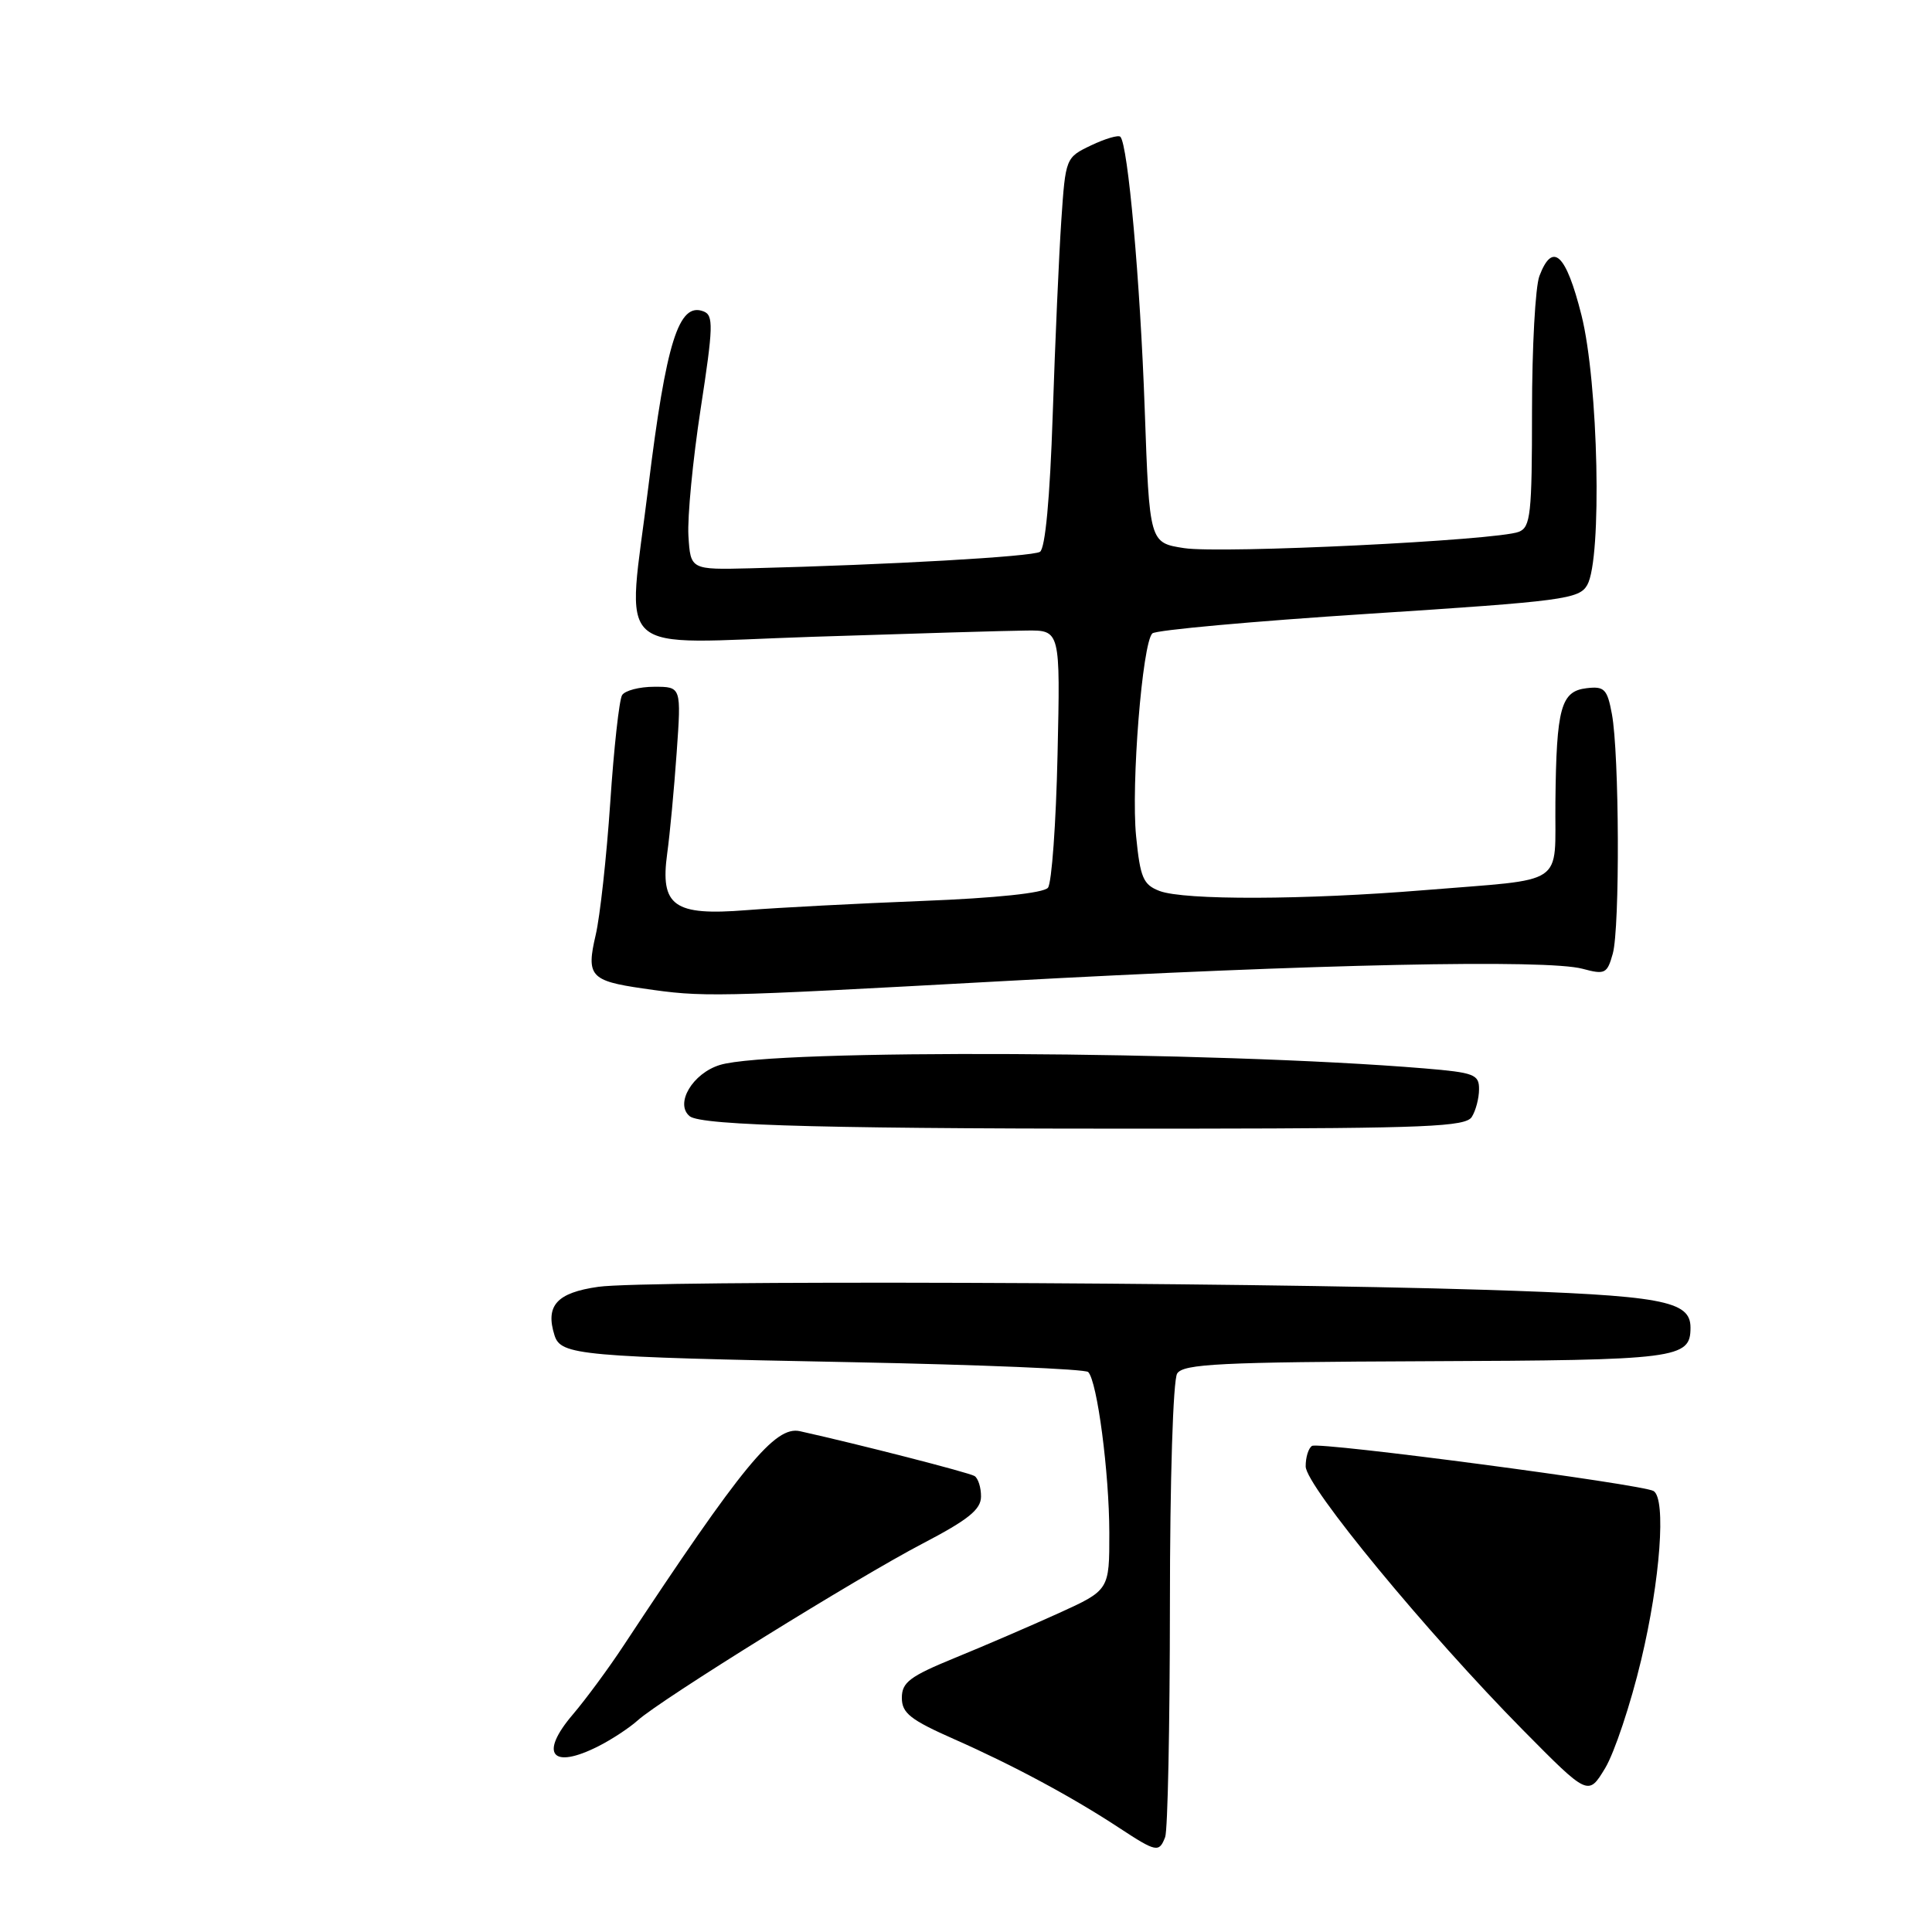<?xml version="1.0" encoding="UTF-8" standalone="no"?>
<!DOCTYPE svg PUBLIC "-//W3C//DTD SVG 1.1//EN" "http://www.w3.org/Graphics/SVG/1.1/DTD/svg11.dtd" >
<svg xmlns="http://www.w3.org/2000/svg" xmlns:xlink="http://www.w3.org/1999/xlink" version="1.1" viewBox="0 0 256 256">
 <g >
 <path fill="currentColor"
d=" M 154.39 243.42 C 154.73 242.55 155.01 228.71 155.02 212.67 C 155.02 196.02 155.44 182.86 155.98 182.00 C 156.79 180.72 161.67 180.48 188.97 180.37 C 222.40 180.24 224.00 180.03 224.00 175.91 C 224.00 172.33 220.26 171.65 196.50 170.90 C 164.10 169.88 85.53 169.61 79.28 170.51 C 73.77 171.29 72.23 173.00 73.48 176.95 C 74.32 179.58 76.75 179.80 113.00 180.50 C 129.77 180.83 143.81 181.41 144.19 181.80 C 145.39 183.01 146.98 195.16 146.99 203.10 C 147.00 210.70 147.00 210.70 140.25 213.77 C 136.54 215.45 130.35 218.12 126.50 219.69 C 120.55 222.13 119.50 222.92 119.50 224.97 C 119.50 227.00 120.62 227.88 126.50 230.48 C 134.28 233.92 142.06 238.10 148.34 242.23 C 153.22 245.43 153.59 245.51 154.39 243.42 Z  M 217.46 219.97 C 220.00 209.36 220.79 198.61 219.11 197.57 C 217.67 196.68 174.79 191.01 173.85 191.59 C 173.38 191.88 173.00 193.10 173.01 194.31 C 173.02 196.88 189.06 216.33 201.81 229.25 C 210.45 237.99 210.45 237.99 212.69 234.29 C 213.92 232.25 216.07 225.81 217.46 219.97 Z  M 79.30 231.38 C 81.06 230.49 83.40 228.95 84.50 227.96 C 87.54 225.21 113.61 209.03 122.31 204.50 C 128.30 201.37 129.98 200.02 129.99 198.31 C 130.00 197.10 129.61 195.88 129.13 195.58 C 128.39 195.12 113.69 191.35 105.99 189.64 C 102.71 188.91 98.40 194.15 82.66 218.00 C 80.67 221.03 77.63 225.15 75.91 227.17 C 71.42 232.43 73.10 234.52 79.30 231.38 Z  M 195.02 148.00 C 195.54 147.18 195.98 145.53 195.98 144.34 C 196.00 142.37 195.34 142.12 188.75 141.57 C 160.88 139.26 102.37 138.97 95.40 141.11 C 91.77 142.22 89.39 146.24 91.38 147.90 C 92.91 149.17 110.71 149.61 158.29 149.55 C 188.98 149.51 194.21 149.29 195.02 148.00 Z  M 133.00 130.00 C 174.31 127.74 204.97 127.09 209.70 128.37 C 212.67 129.17 212.96 129.02 213.70 126.37 C 214.66 122.94 214.57 99.85 213.58 94.59 C 212.97 91.30 212.58 90.91 210.23 91.19 C 206.83 91.59 206.23 93.77 206.10 106.23 C 205.98 117.63 207.84 116.38 188.73 117.95 C 172.86 119.25 156.93 119.30 153.65 118.06 C 151.48 117.23 151.09 116.32 150.54 110.81 C 149.86 104.00 151.36 85.23 152.69 83.93 C 153.13 83.49 166.03 82.32 181.34 81.33 C 207.19 79.66 209.26 79.38 210.32 77.51 C 212.30 74.01 211.80 50.68 209.55 41.75 C 207.50 33.61 205.73 31.96 203.98 36.57 C 203.44 37.98 203.00 46.03 203.00 54.46 C 203.00 68.13 202.81 69.86 201.25 70.47 C 198.35 71.61 161.84 73.39 156.90 72.63 C 152.31 71.92 152.31 71.92 151.68 54.21 C 151.08 37.23 149.46 19.13 148.45 18.12 C 148.19 17.86 146.45 18.37 144.58 19.26 C 141.21 20.87 141.19 20.93 140.63 29.19 C 140.32 33.76 139.81 45.36 139.49 54.97 C 139.12 66.06 138.50 72.69 137.80 73.12 C 136.77 73.76 117.86 74.84 99.50 75.30 C 91.50 75.50 91.50 75.50 91.22 71.00 C 91.07 68.53 91.80 60.95 92.84 54.17 C 94.52 43.26 94.56 41.77 93.22 41.26 C 89.94 39.99 88.27 45.30 85.91 64.50 C 83.09 87.50 80.65 85.27 107.65 84.38 C 120.77 83.95 133.53 83.57 136.00 83.55 C 140.50 83.50 140.50 83.50 140.13 100.00 C 139.93 109.08 139.36 117.01 138.86 117.63 C 138.30 118.33 132.01 119.00 122.23 119.38 C 113.58 119.72 103.09 120.27 98.92 120.60 C 89.27 121.37 87.45 120.06 88.41 113.07 C 88.76 110.56 89.32 104.56 89.66 99.75 C 90.28 91.00 90.28 91.00 86.70 91.00 C 84.73 91.00 82.81 91.50 82.43 92.11 C 82.05 92.72 81.34 99.14 80.86 106.36 C 80.37 113.59 79.50 121.48 78.93 123.90 C 77.66 129.32 78.23 129.97 85.15 130.97 C 93.27 132.15 93.90 132.14 133.00 130.00 Z "/>
</g>
</svg>
